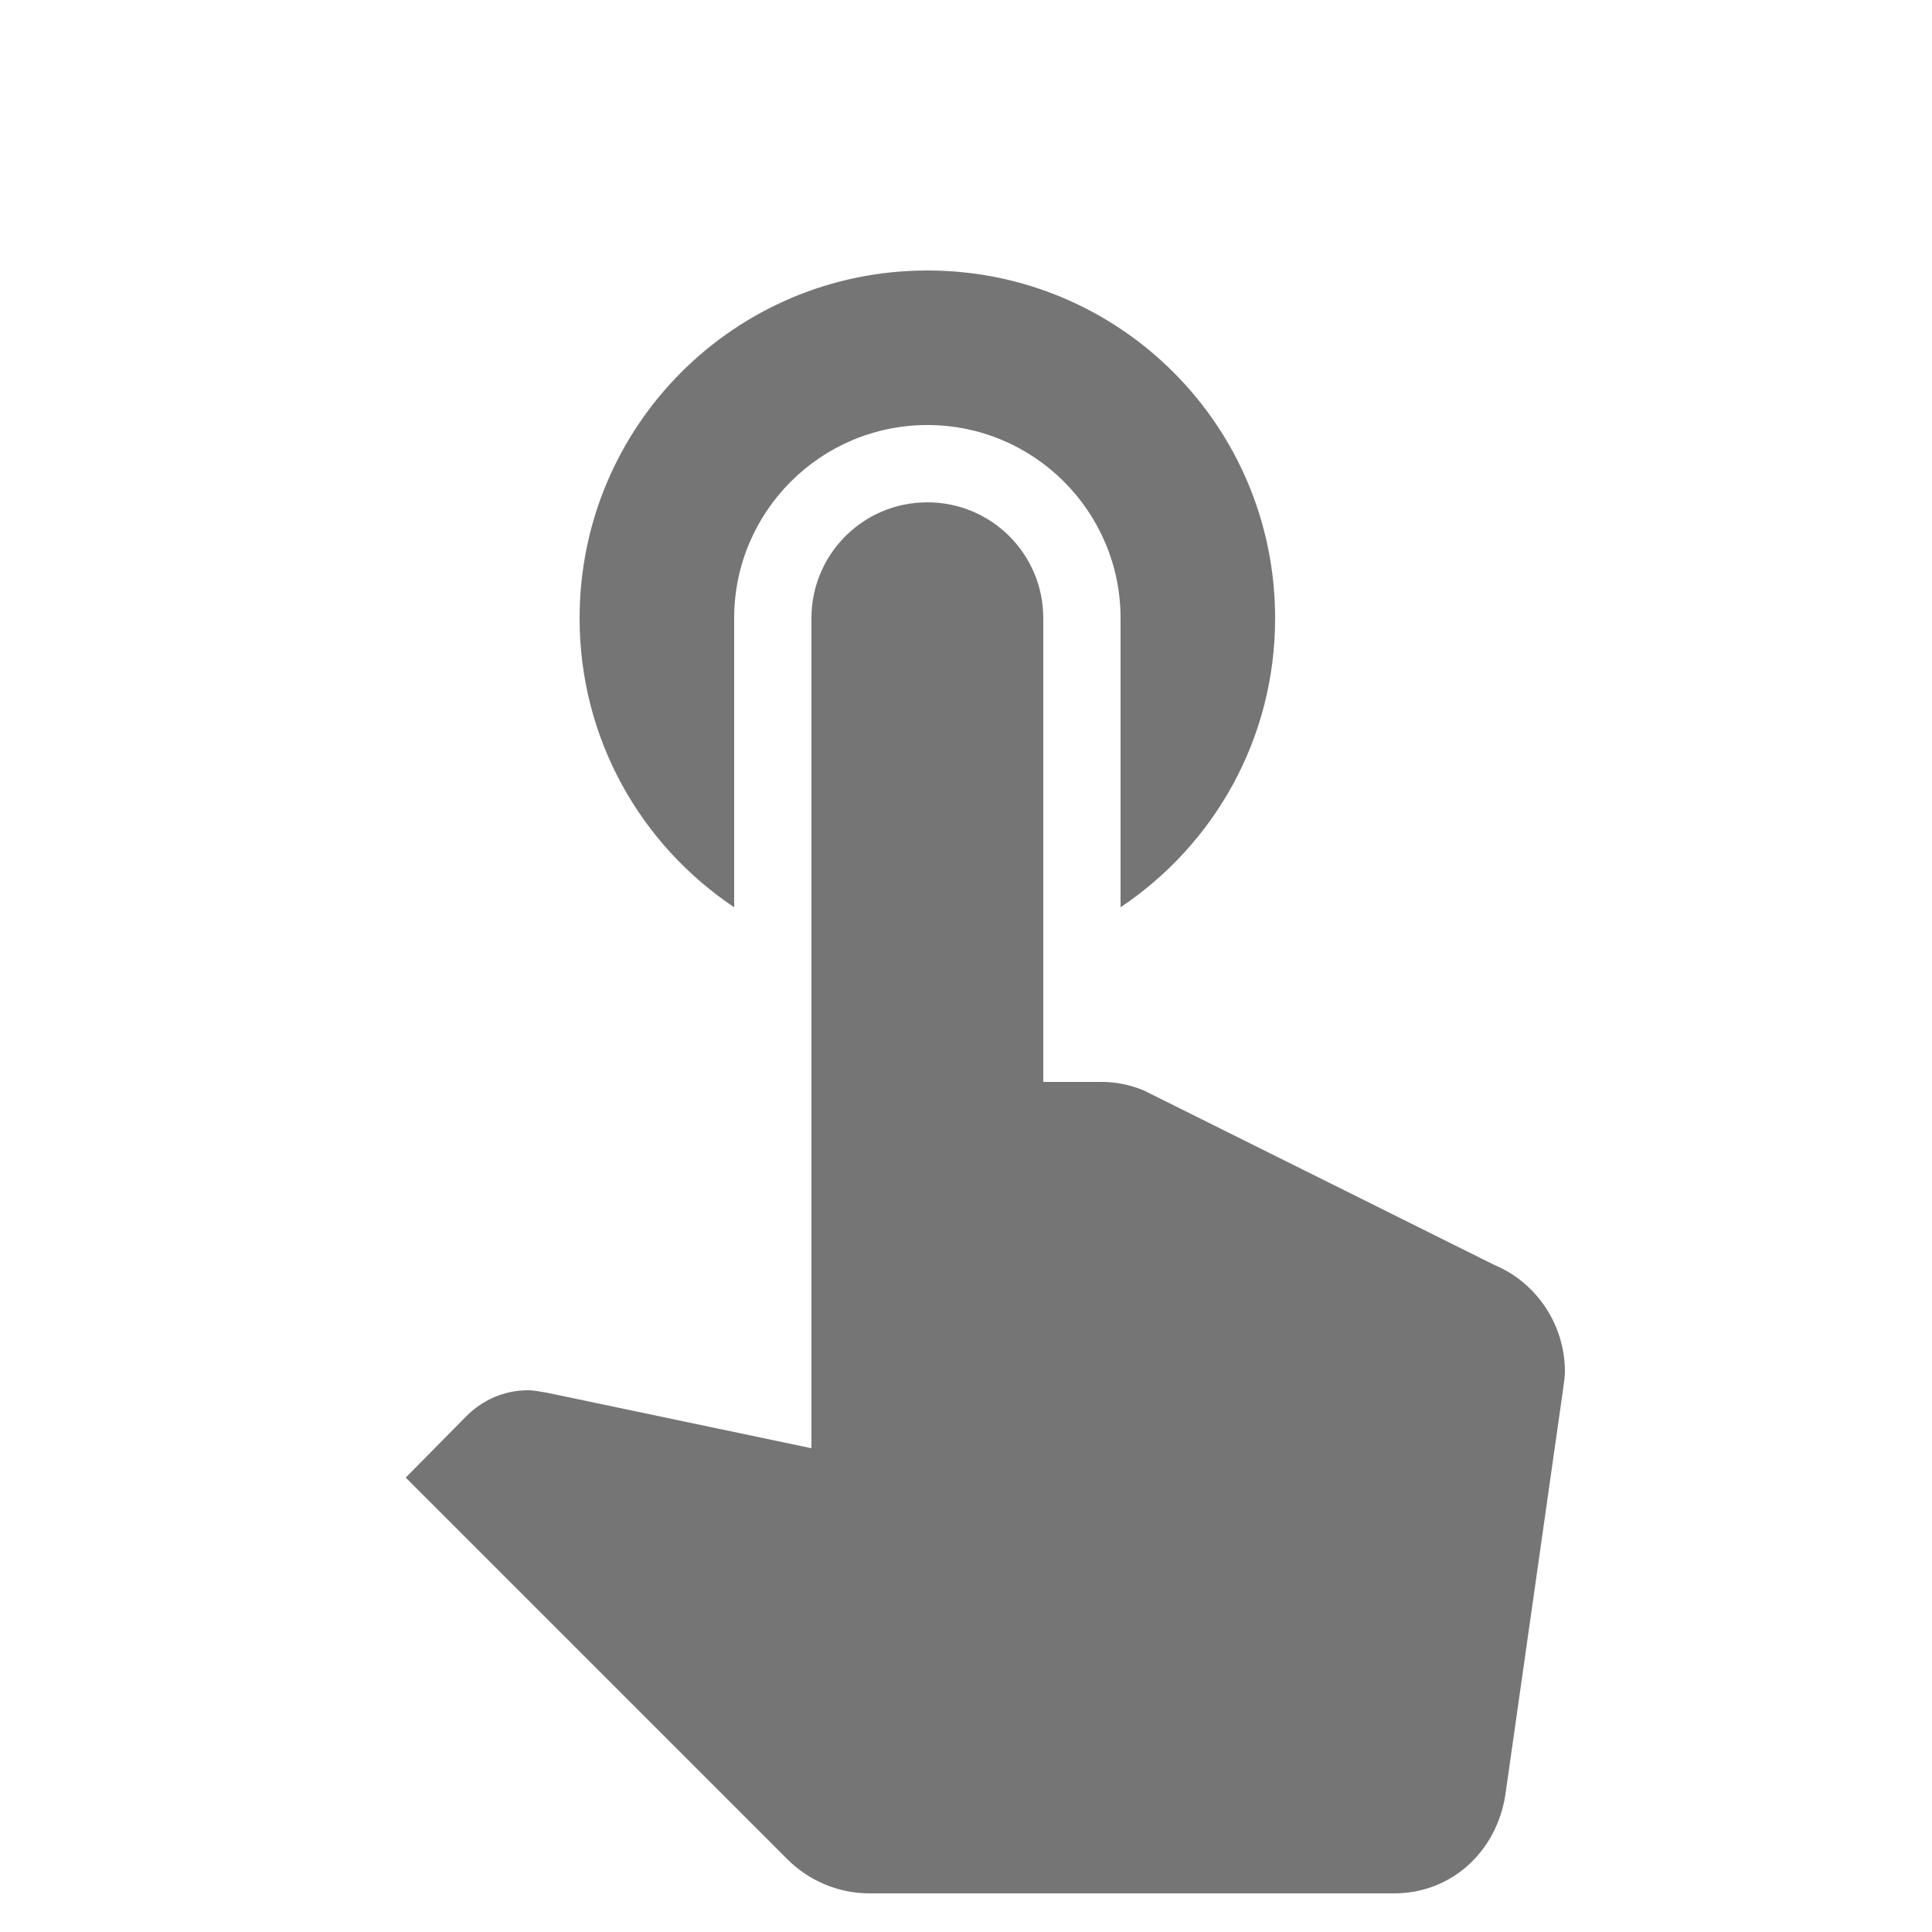 <svg width="25" height="25" viewBox="0 0 25 25" fill="none" xmlns="http://www.w3.org/2000/svg">
<g clip-path="url(#clip0)">
<path d="M9.5 11.74V8C9.5 6.62 10.62 5.5 12 5.5C13.38 5.5 14.5 6.62 14.5 8V11.74C15.71 10.93 16.5 9.56 16.5 8C16.5 5.51 14.49 3.5 12 3.5C9.51 3.5 7.5 5.51 7.5 8C7.5 9.56 8.29 10.93 9.5 11.74ZM19.34 16.37L14.8 14.11C14.63 14.04 14.45 14 14.26 14H13.5V8C13.5 7.17 12.83 6.5 12 6.5C11.17 6.5 10.5 7.17 10.5 8V18.74L7.07 18.02C6.99 18.01 6.92 17.99 6.83 17.99C6.52 17.99 6.24 18.12 6.04 18.32L5.25 19.12L10.19 24.06C10.46 24.33 10.84 24.5 11.25 24.5H18.04C18.79 24.5 19.37 23.95 19.48 23.22L20.23 17.95C20.24 17.88 20.25 17.81 20.25 17.75C20.25 17.13 19.87 16.59 19.34 16.37V16.37Z" fill="black" fill-opacity="0.54"/>
</g>
<defs>
<clipPath id="clip0">
<rect x="0.5" y="0.5" width="24" height="24" fill="white"/>
</clipPath>
</defs>
</svg>
